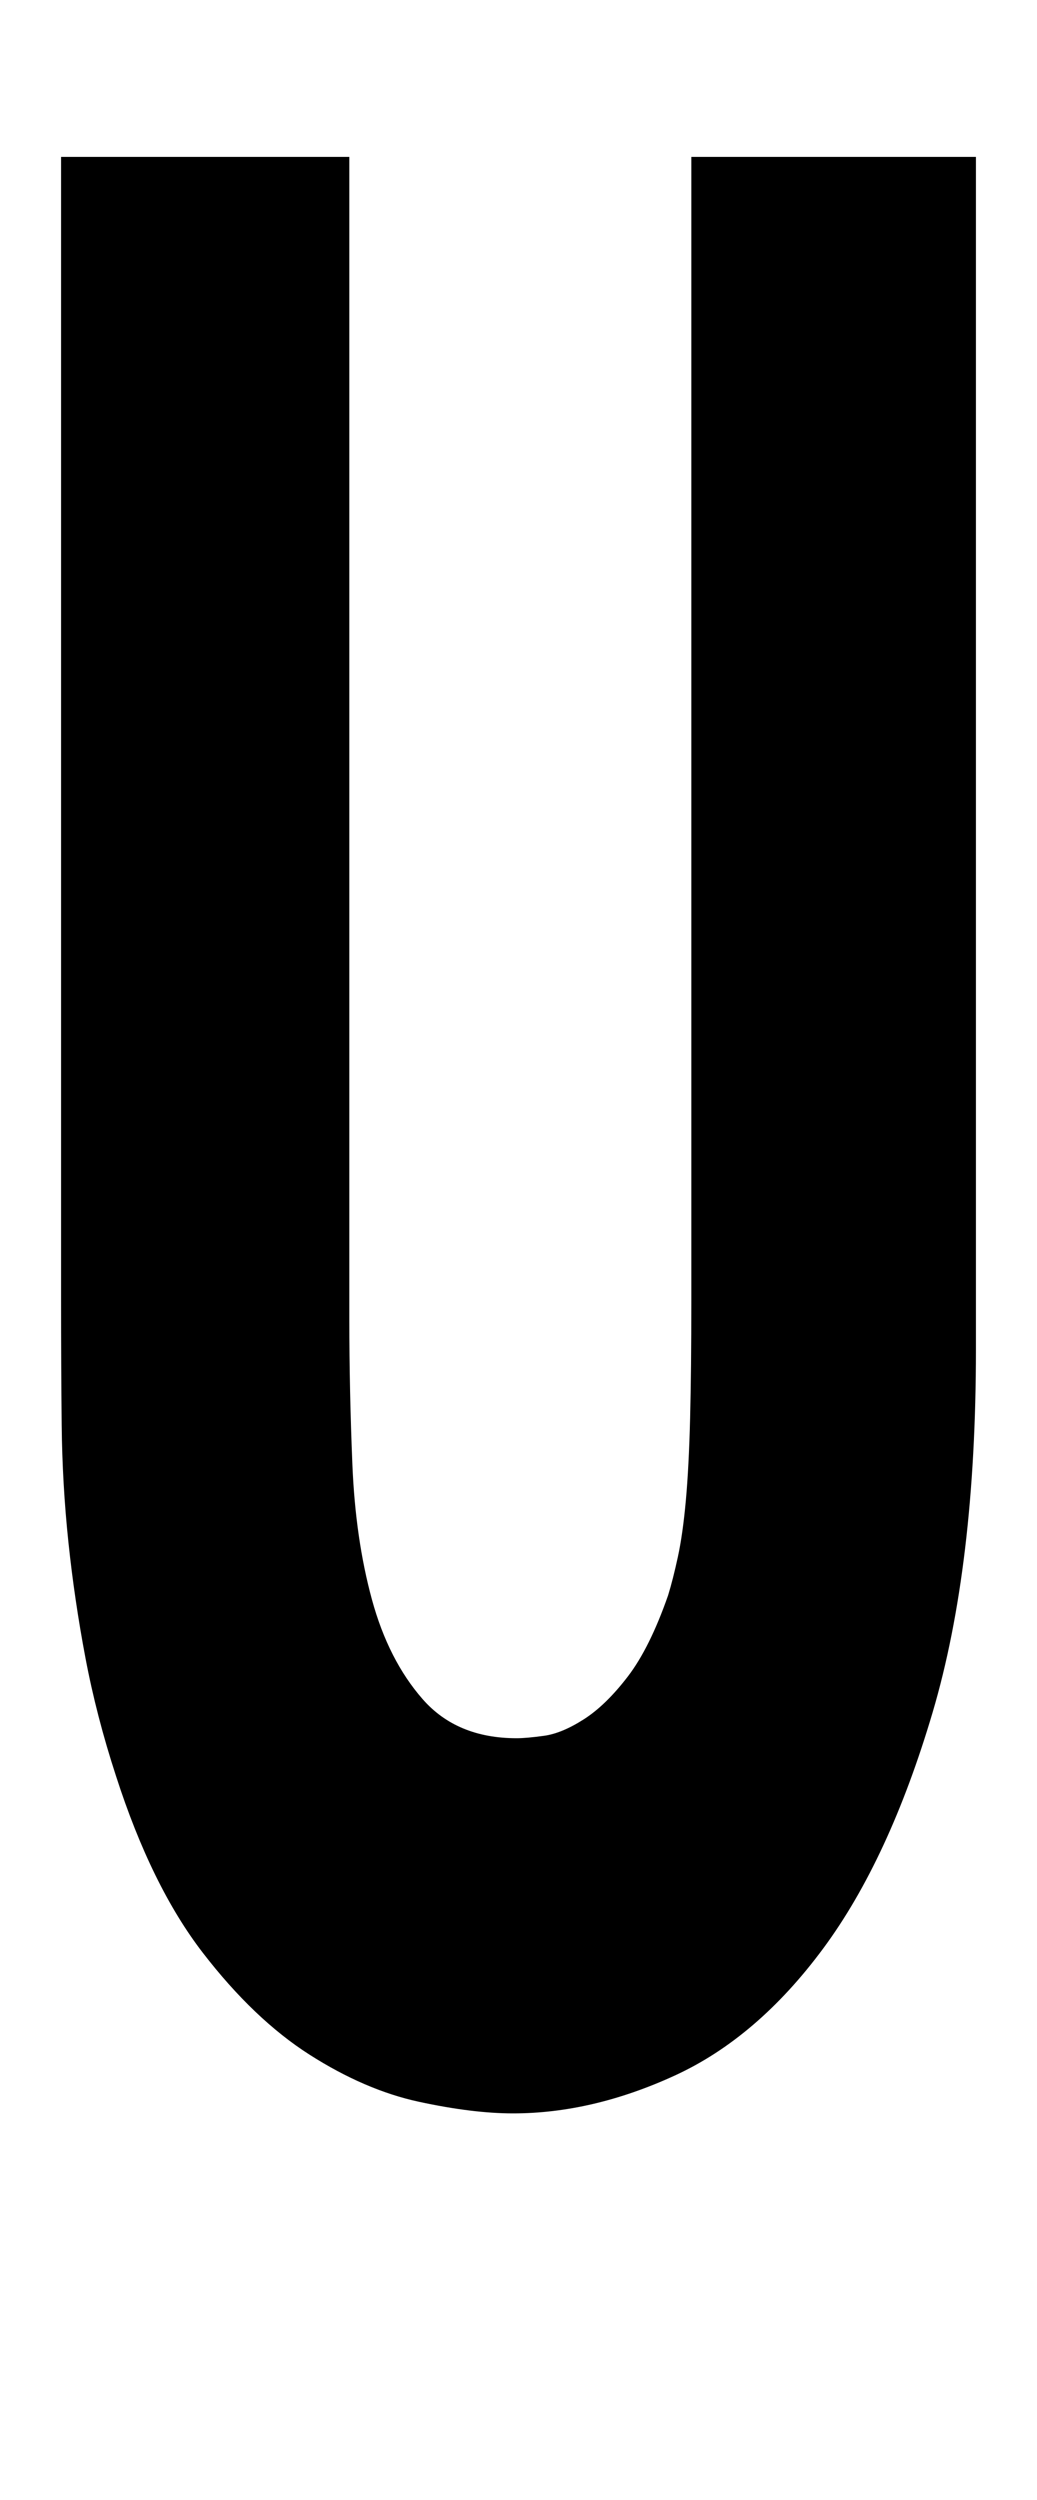 <?xml version='1.0' encoding='utf-8'?>
<svg xmlns="http://www.w3.org/2000/svg" viewBox="0 0 849 2041" width="166" height="400"><path d="M50 126v936q0 53 .5 101.5t5.5 96 14 95 25 96.5q29 90 71 144.5t87.5 83.5 89.5 38.5 77 9.5q65 0 132.5-31T674 1592t89.5-193 35.5-297V126H566v936q0 56-1 96t-3.5 67.5-6.5 46-8 31.5q-15 43-33 66.5t-36 35-32.5 13.5-22.5 2q-49 0-77-32t-41.5-81.5-16-110.5-2.5-118V126H50z" fill="#000000"></path></svg>